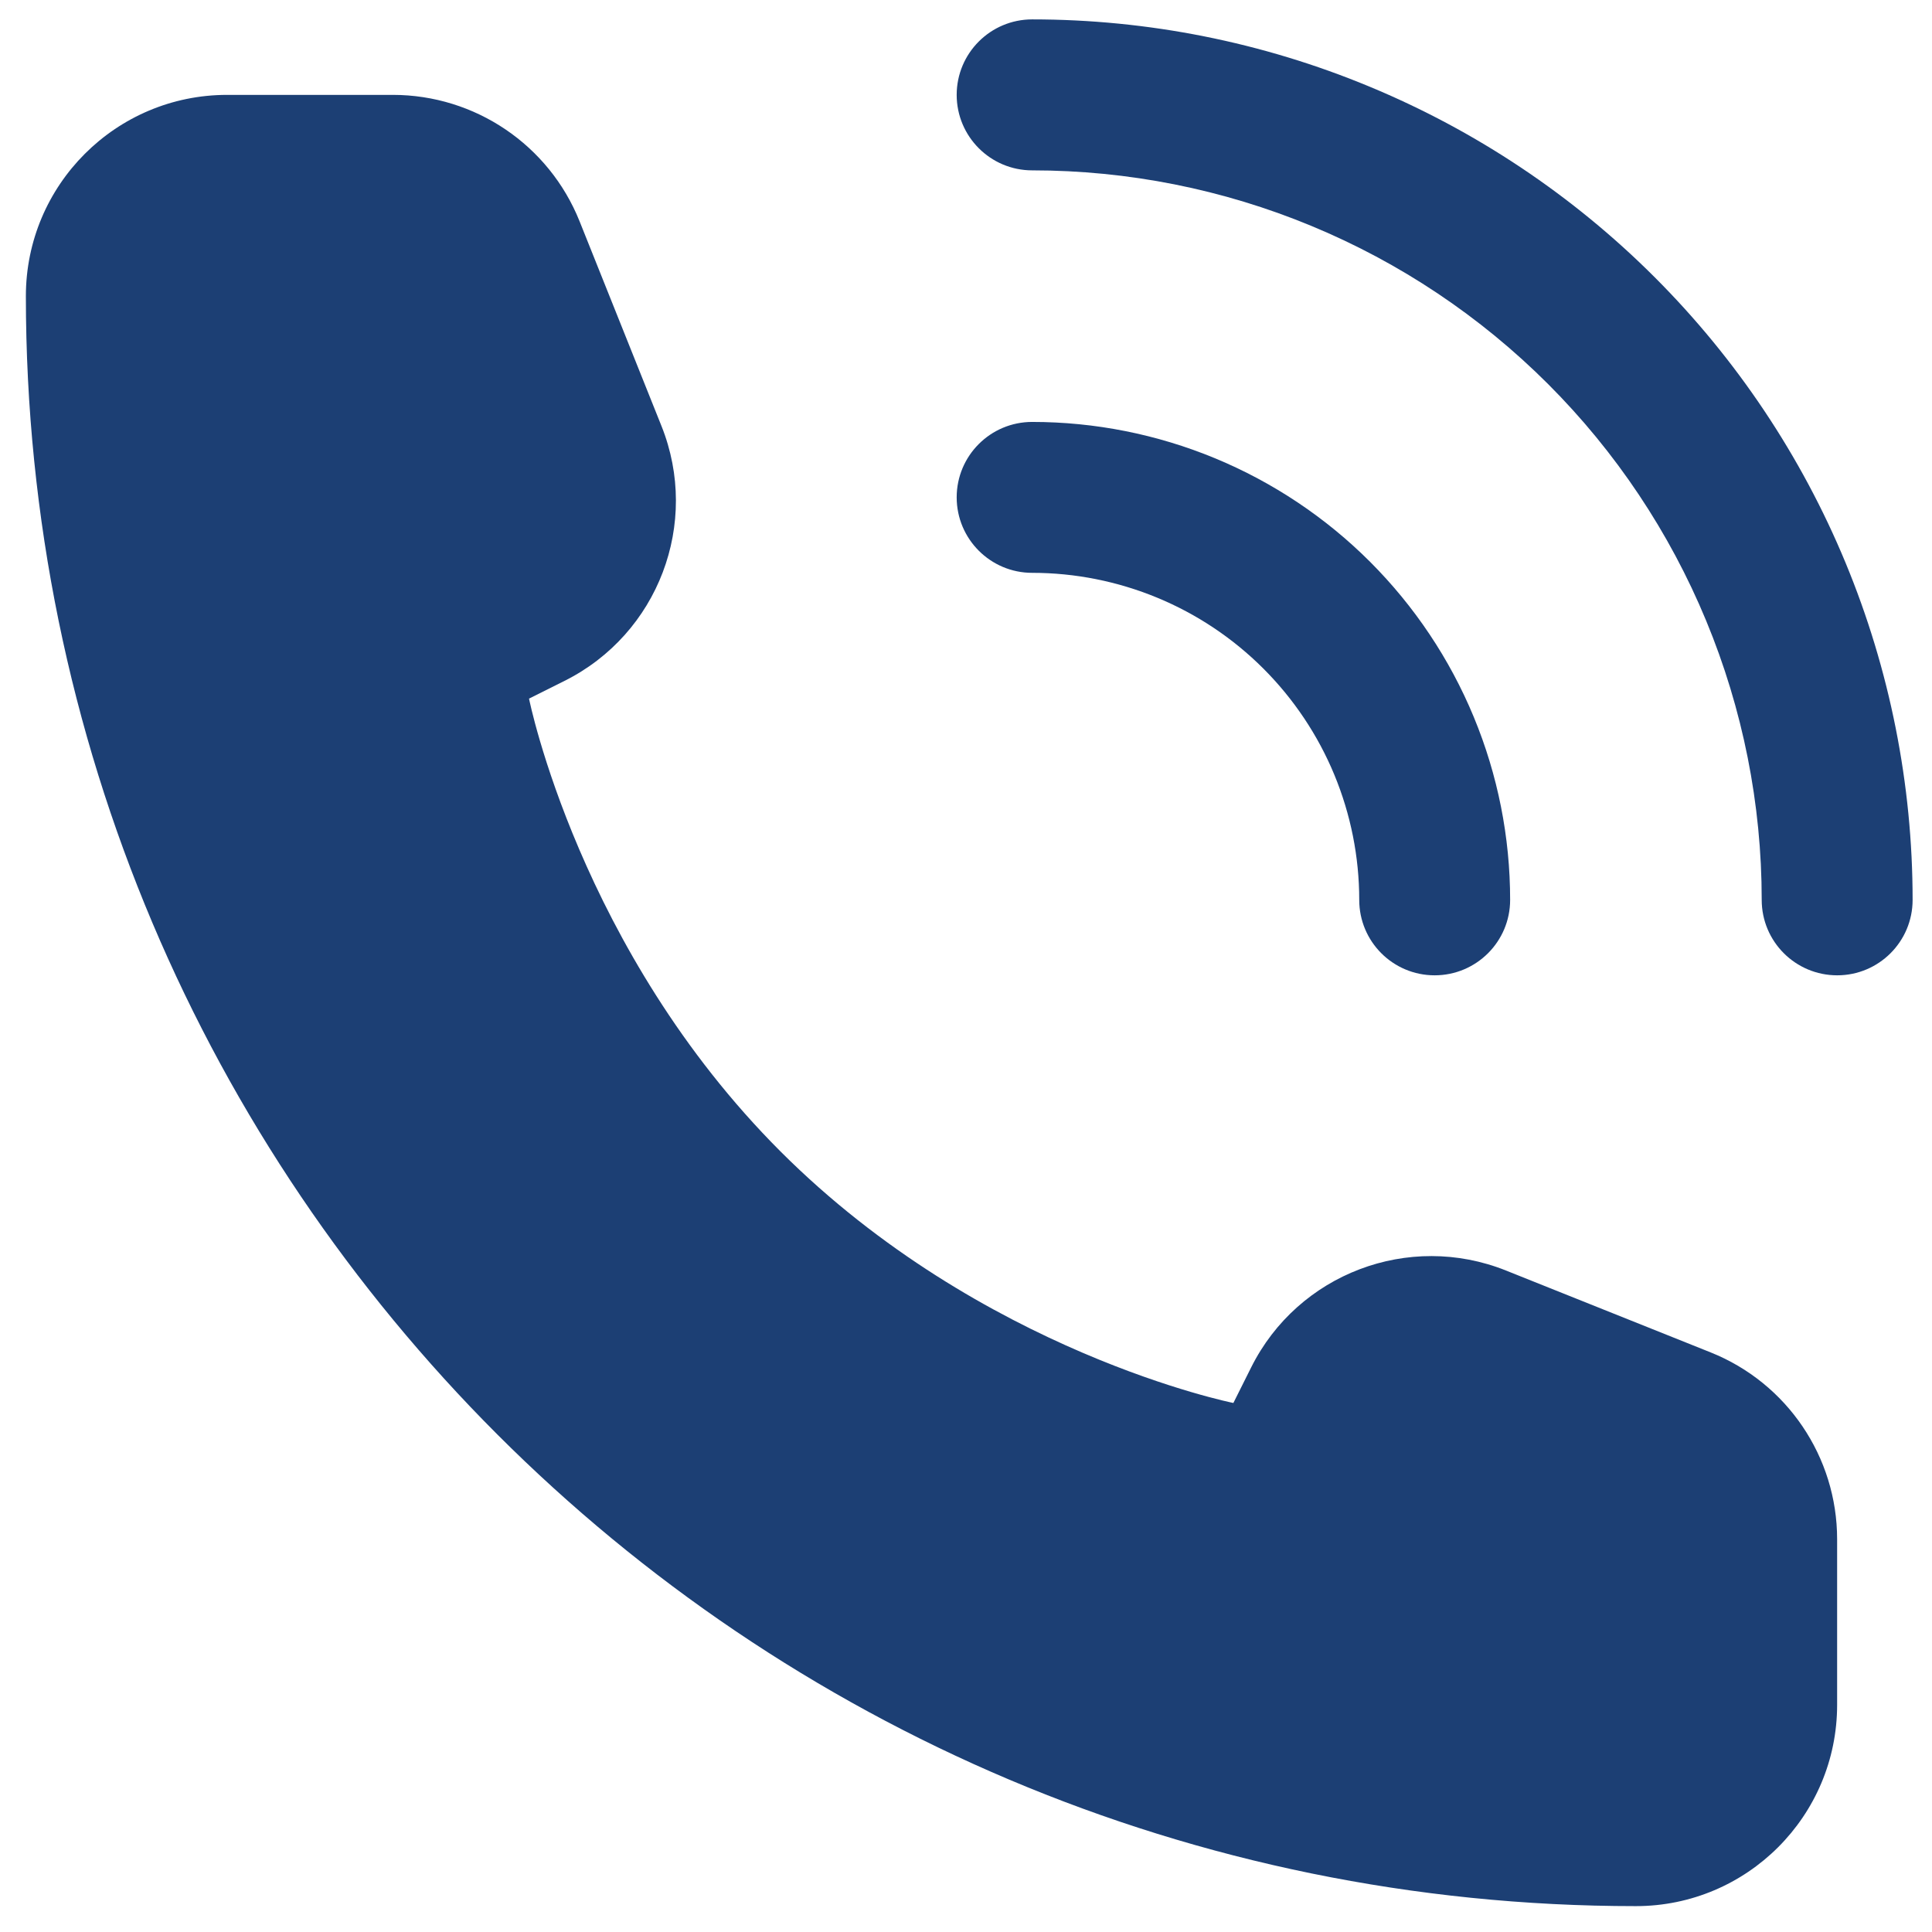 <svg width="28" height="28" viewBox="0 0 28 28" fill="none" xmlns="http://www.w3.org/2000/svg">
<path d="M26.625 24.708V22.308C26.625 21.115 25.899 20.043 24.792 19.6L21.825 18.413C20.417 17.85 18.811 18.46 18.133 19.817L17.875 20.333C17.875 20.333 14.229 19.604 11.312 16.688C8.396 13.771 7.667 10.125 7.667 10.125L8.183 9.867C9.54 9.188 10.15 7.583 9.587 6.175L8.4 3.208C7.957 2.101 6.885 1.375 5.692 1.375H3.292C1.681 1.375 0.375 2.681 0.375 4.292C0.375 17.178 10.822 27.625 23.708 27.625C25.319 27.625 26.625 26.319 26.625 24.708Z" fill="#1C3F74"/>
<path fill-rule="evenodd" clip-rule="evenodd" d="M13.865 7.208C13.865 6.604 14.355 6.115 14.959 6.115C15.869 6.115 16.769 6.294 17.61 6.642C18.45 6.99 19.214 7.5 19.857 8.143C20.5 8.787 21.011 9.55 21.359 10.391C21.707 11.231 21.886 12.132 21.886 13.042C21.886 13.646 21.396 14.135 20.792 14.135C20.188 14.135 19.699 13.646 19.699 13.042C19.699 12.419 19.576 11.803 19.338 11.228C19.1 10.653 18.75 10.13 18.31 9.69C17.87 9.25 17.348 8.901 16.773 8.663C16.198 8.425 15.581 8.302 14.959 8.302C14.355 8.302 13.865 7.812 13.865 7.208Z" fill="#1C3F74"/>
<path fill-rule="evenodd" clip-rule="evenodd" d="M13.865 1.375C13.865 0.771 14.355 0.281 14.959 0.281C16.635 0.281 18.294 0.611 19.842 1.253C21.39 1.894 22.797 2.834 23.982 4.019C25.167 5.204 26.107 6.61 26.748 8.158C27.389 9.707 27.719 11.366 27.719 13.042C27.719 13.646 27.23 14.135 26.626 14.135C26.022 14.135 25.532 13.646 25.532 13.042C25.532 11.653 25.258 10.278 24.727 8.996C24.196 7.713 23.417 6.547 22.435 5.565C21.453 4.584 20.288 3.805 19.005 3.274C17.722 2.742 16.347 2.469 14.959 2.469C14.355 2.469 13.865 1.979 13.865 1.375Z" fill="#1C3F74"/>
</svg>
